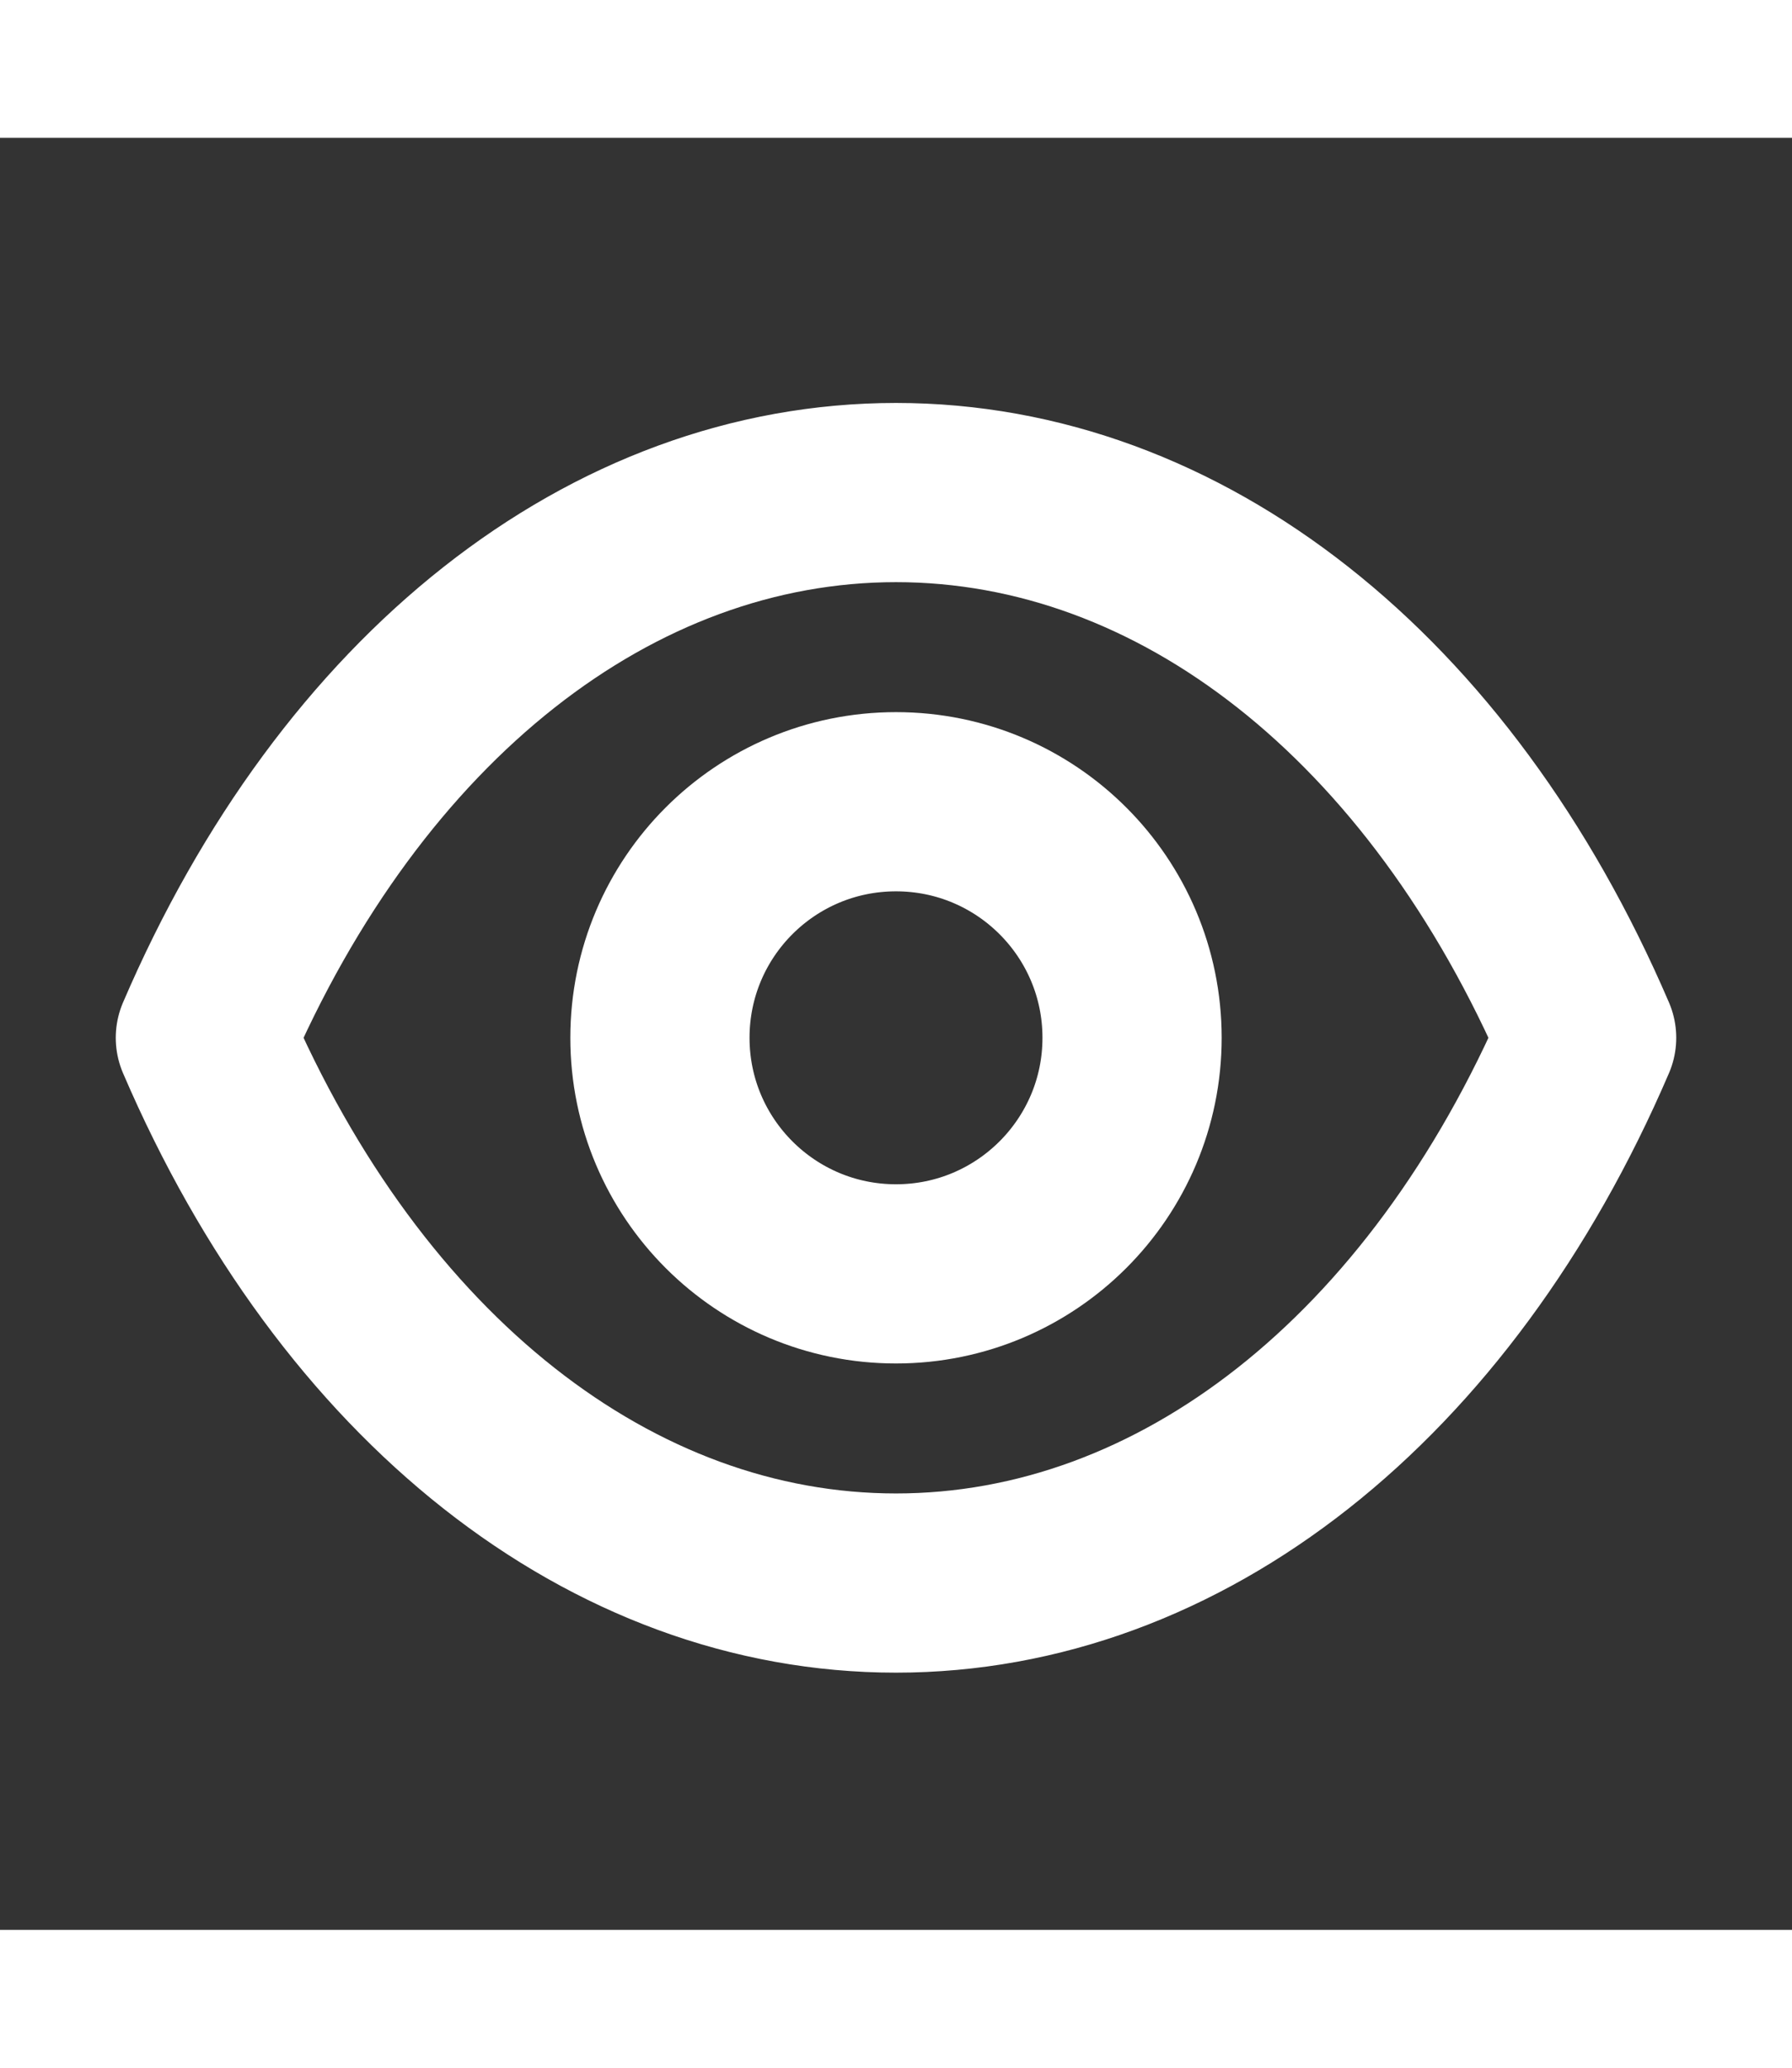 <svg width="26" height="30" viewBox="0 0 15 15" fill="none" xmlns="http://www.w3.org/2000/svg">
<rect x="0" y="0" width="15" height="15" fill="#333333" stroke="none"/>
<path fill-rule="evenodd" clip-rule="evenodd" d="M9.476 7.533C9.476 8.624 8.591 9.509 7.5 9.509C6.408 9.509 5.524 8.624 5.524 7.533C5.524 6.441 6.408 5.557 7.5 5.557C8.591 5.557 9.476 6.441 9.476 7.533Z" stroke="white" stroke-width="1.5" stroke-linecap="round" stroke-linejoin="round"/>
<path fill-rule="evenodd" clip-rule="evenodd" d="M7.499 12.097C9.879 12.097 12.056 10.386 13.281 7.533C12.056 4.68 9.879 2.969 7.499 2.969H7.501C5.121 2.969 2.944 4.68 1.719 7.533C2.944 10.386 5.121 12.097 7.501 12.097H7.499Z" stroke="white" stroke-width="1.5" stroke-linecap="round" stroke-linejoin="round"/>
</svg>
